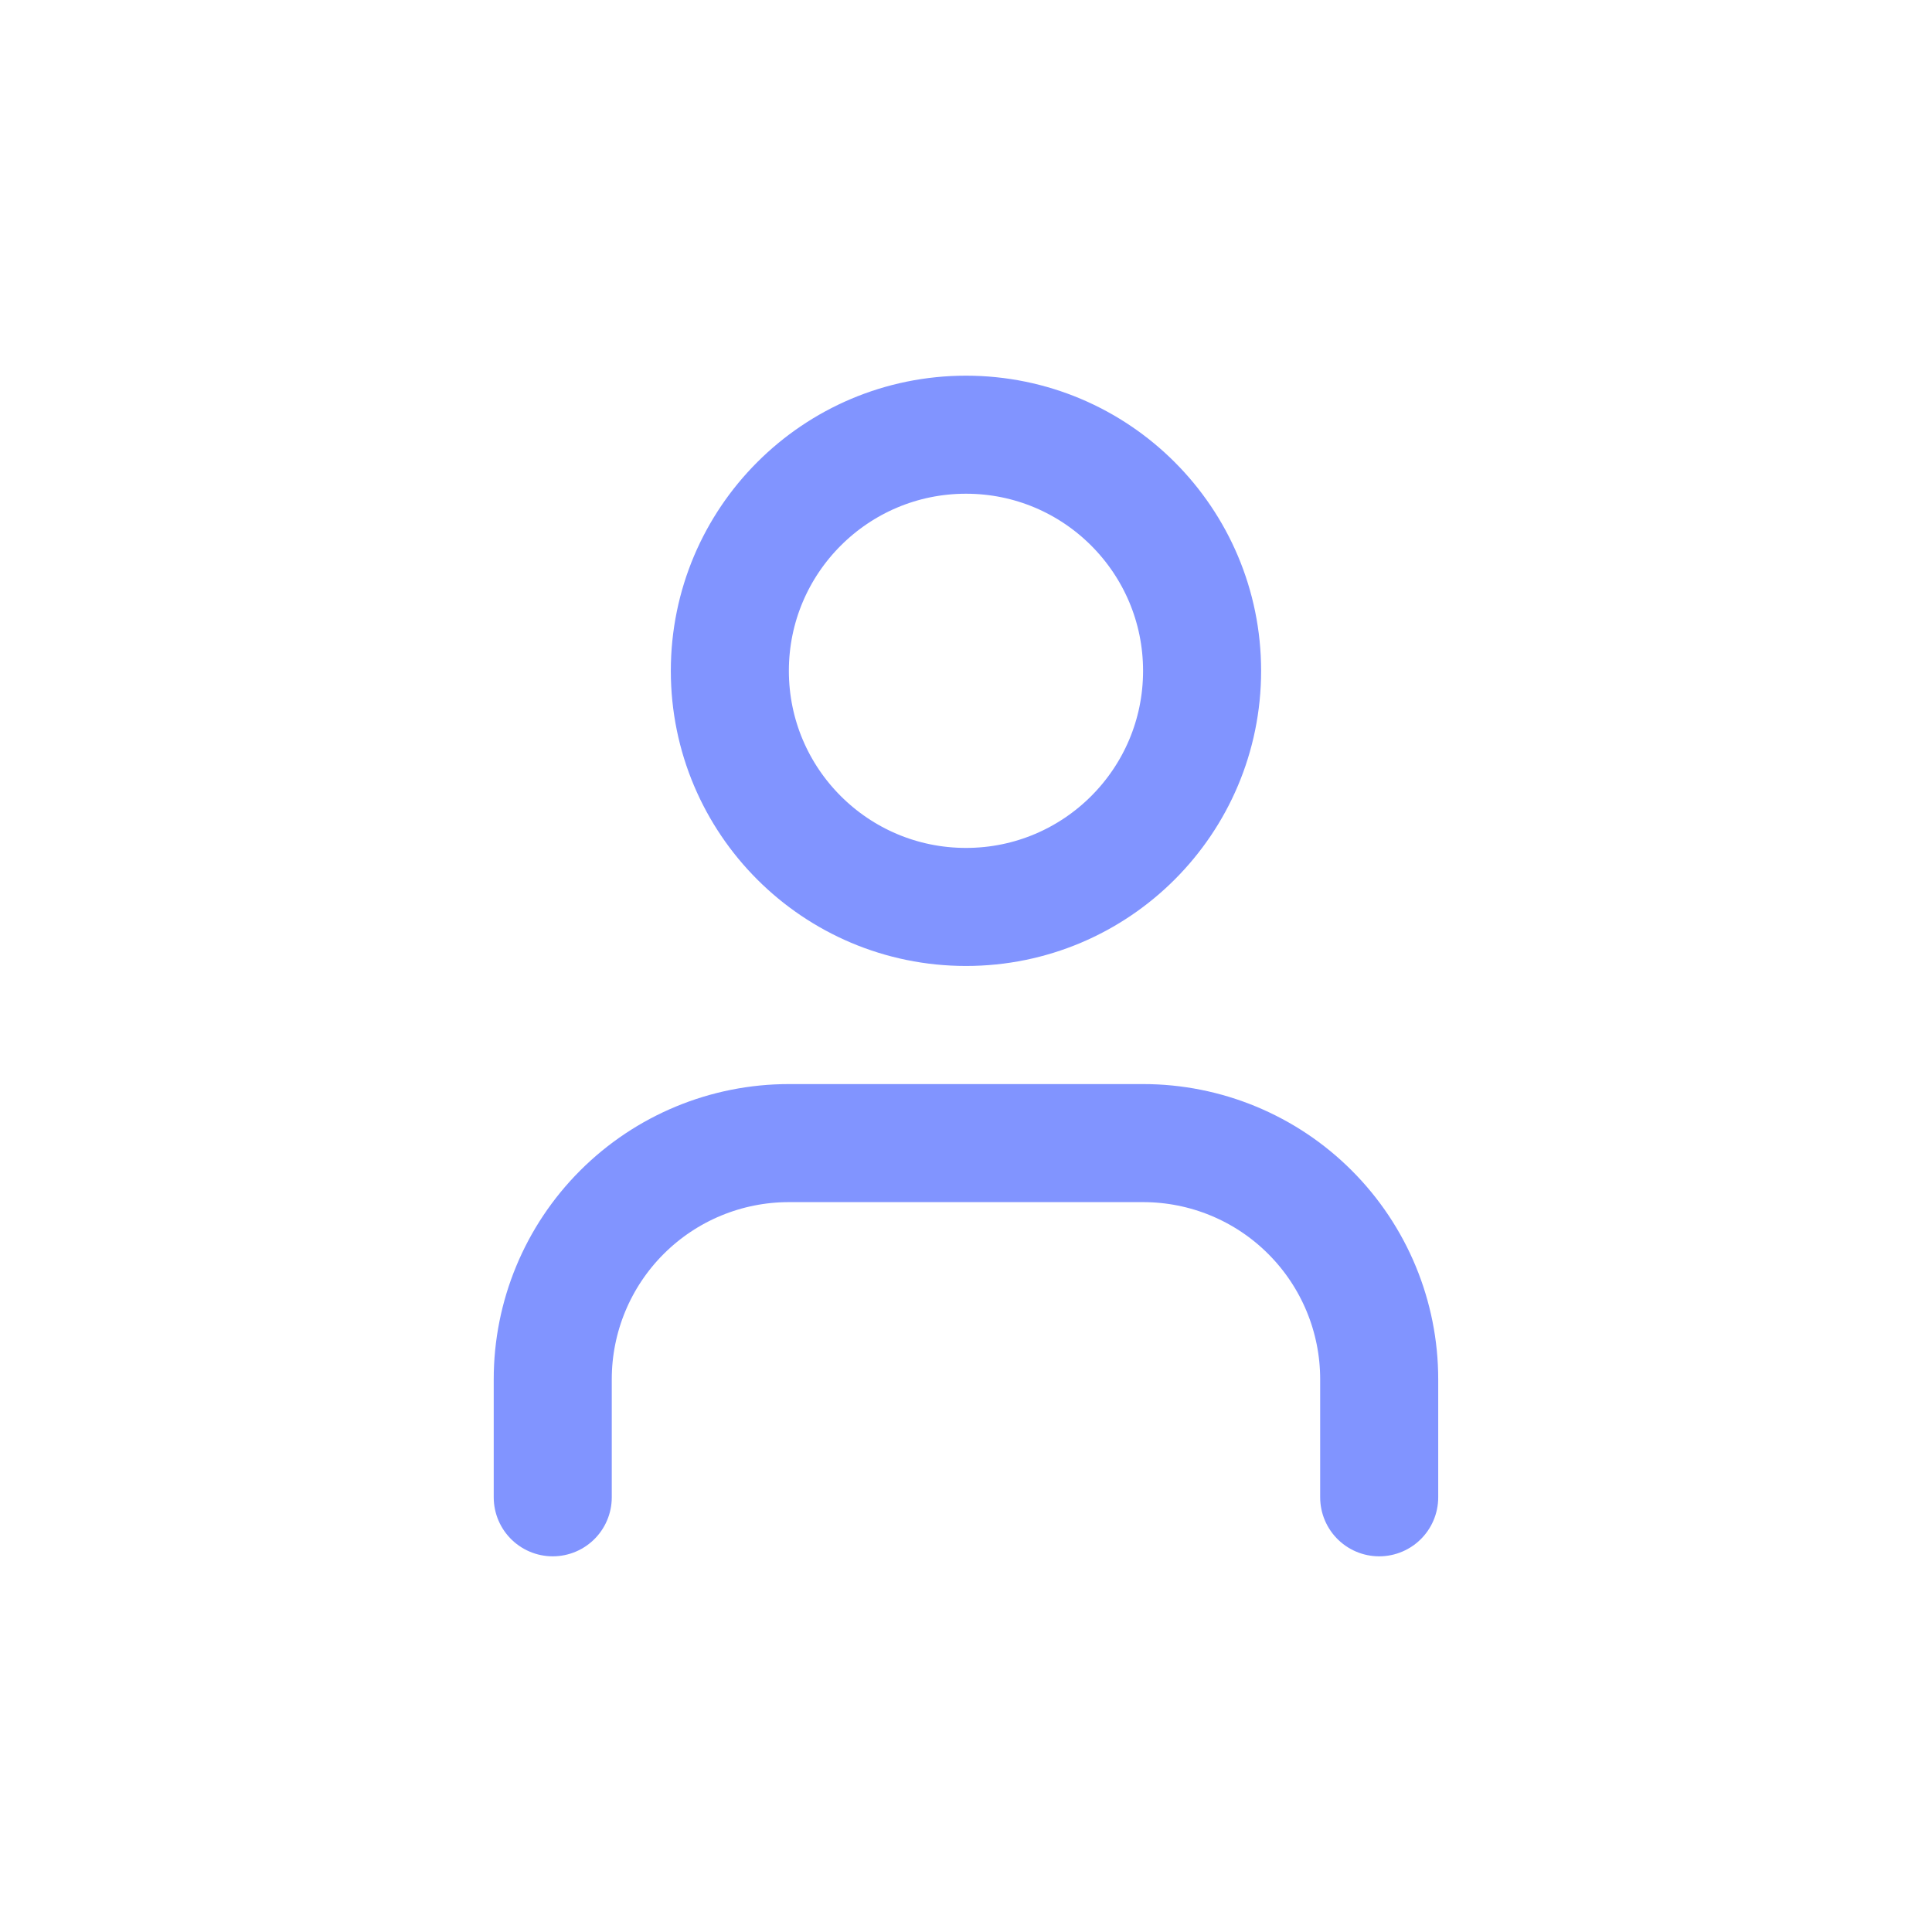 <svg width="30" height="30" viewBox="0 0 30 30" fill="none" xmlns="http://www.w3.org/2000/svg">
<path d="M21.416 23.25V21.417C21.416 20.444 21.03 19.512 20.342 18.824C19.655 18.136 18.722 17.75 17.75 17.75H12.25C11.277 17.75 10.345 18.136 9.657 18.824C8.969 19.512 8.583 20.444 8.583 21.417V23.25" stroke="#8194FF" stroke-width="1.833" stroke-linecap="round" stroke-linejoin="round"/>
<path d="M15 14.083C17.025 14.083 18.666 12.442 18.666 10.417C18.666 8.392 17.025 6.75 15 6.75C12.975 6.75 11.333 8.392 11.333 10.417C11.333 12.442 12.975 14.083 15 14.083Z" stroke="#8194FF" stroke-width="1.833" stroke-linecap="round" stroke-linejoin="round"/>
</svg>
